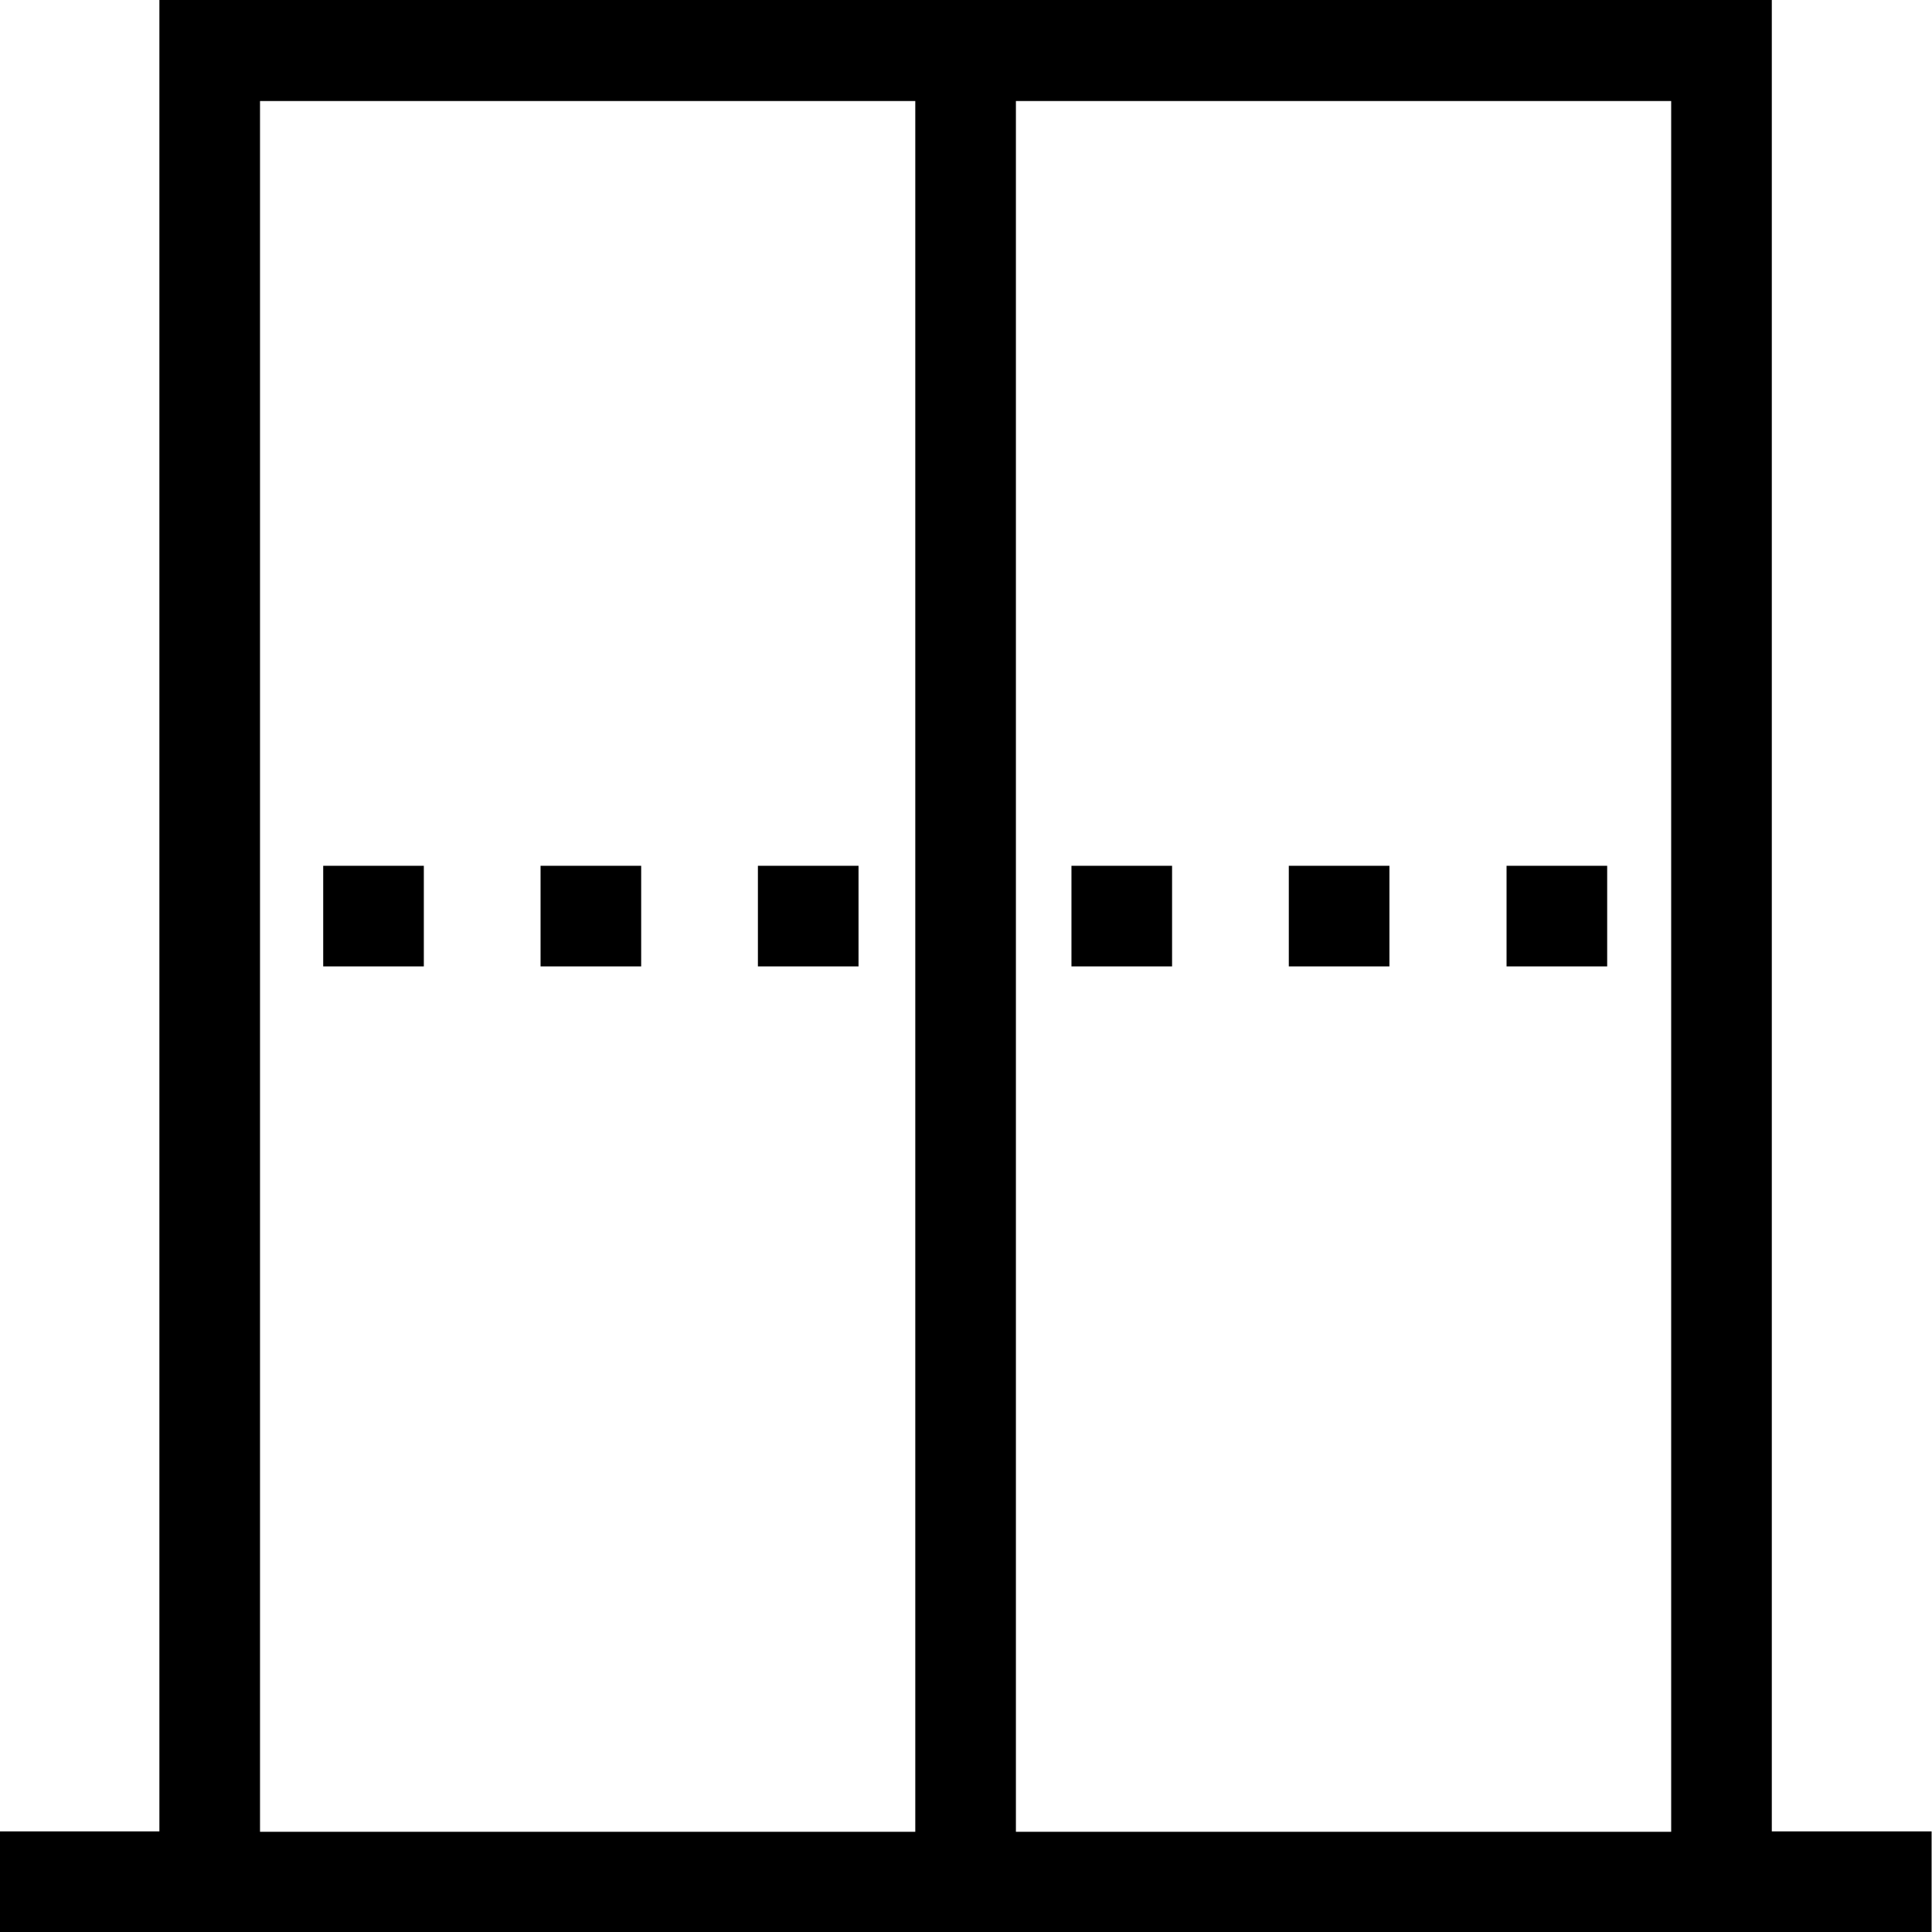 <svg viewBox="0 0 48 48" xmlns="http://www.w3.org/2000/svg">
  <path d="M44.02 45.51V0H3.96v45.5H-.01V48h48v-2.5h-3.97Zm-37.56-43h16.28v43H6.46zm18.78 43v-43h16.28v43zm-17.21-24h2.5v2.5h-2.5zm13.3 0v2.5h-2.5v-2.5zm-7.9 0h2.5v2.5h-2.5zm13.19 0h2.5v2.5h-2.5zm10.81 0h2.5v2.5h-2.5zm-5.41 0h2.5v2.5h-2.5z"/>
</svg>
